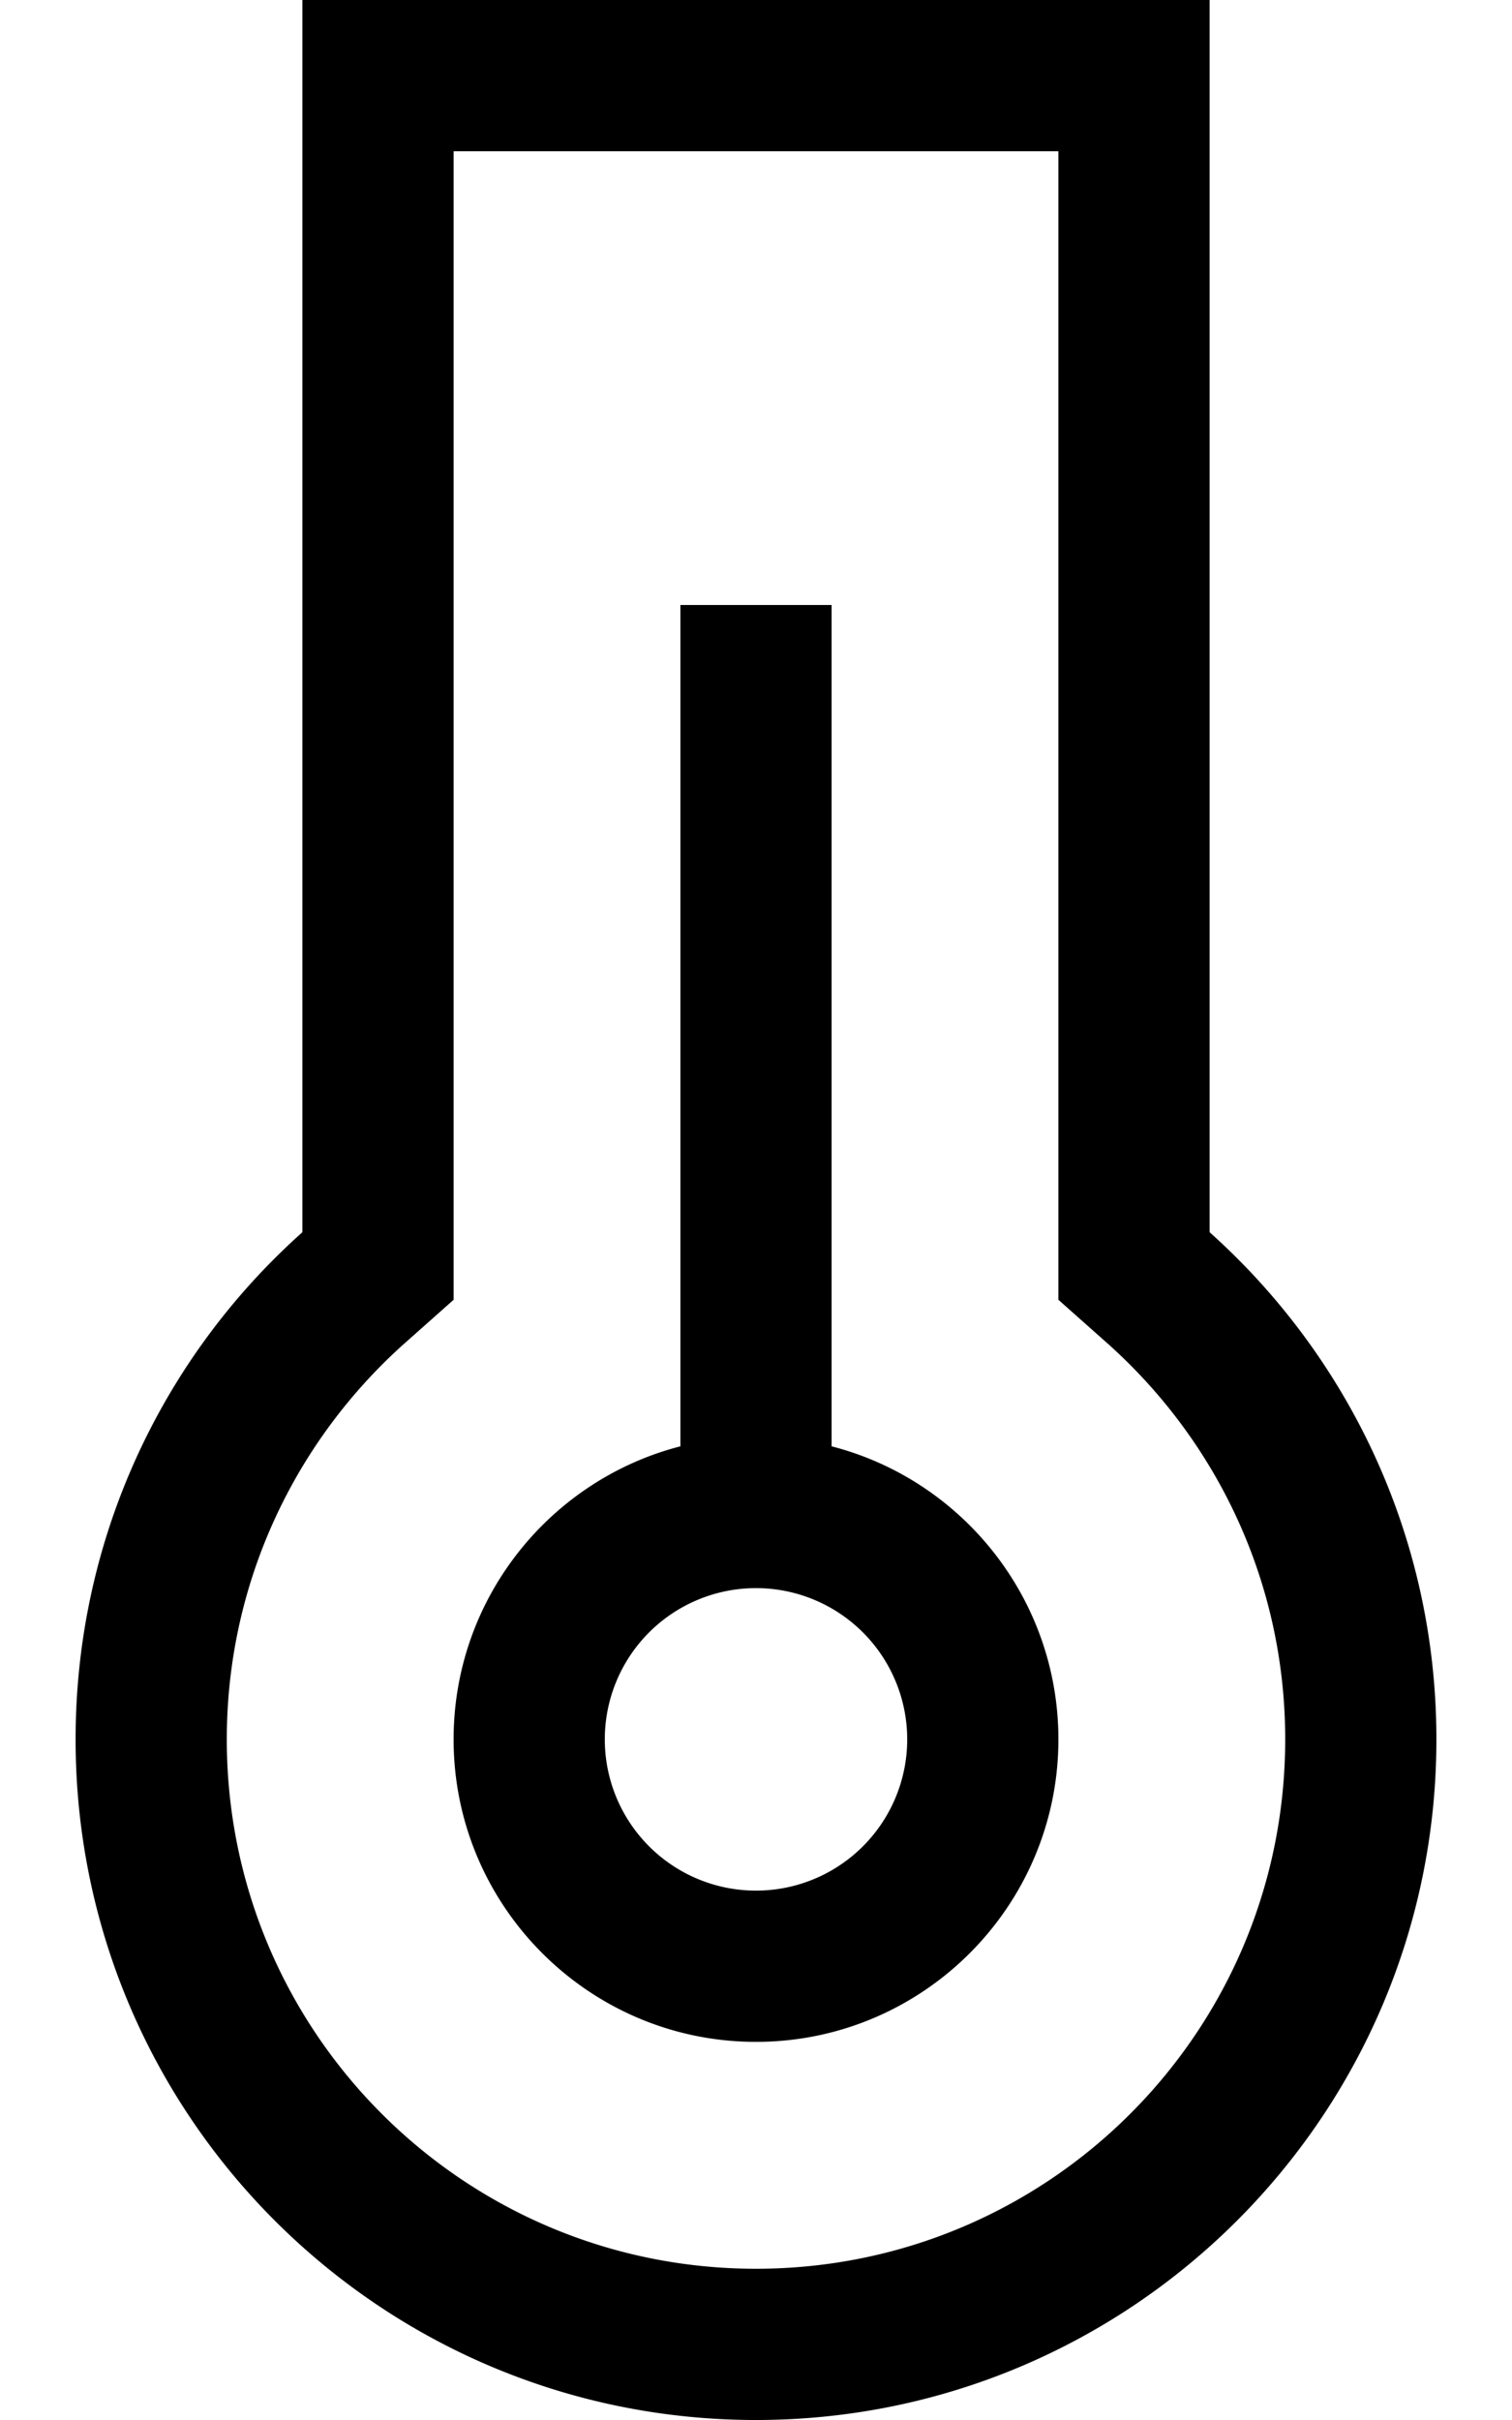 <svg xmlns="http://www.w3.org/2000/svg" viewBox="0 0 320 512"><path d="M96 275l-10.7 9.5C62.4 305.1 48 334.9 48 368c0 61.9 50.1 112 112 112s112-50.1 112-112c0-33.2-14.4-62.9-37.3-83.5L224 275V260.7 32H96V260.7 275zM224 0h32V32 260.7c29.5 26.4 48 64.7 48 107.3c0 79.5-64.5 144-144 144S16 447.6 16 368c0-42.6 18.5-81 48-107.3V32 0H96 224zM160 400a32 32 0 1 0 0-64 32 32 0 1 0 0 64zm0 32c-35.3 0-64-28.7-64-64c0-29.8 20.4-54.9 48-62V144 128h32v16V306c27.6 7.1 48 32.2 48 62c0 35.3-28.7 64-64 64z"/></svg>